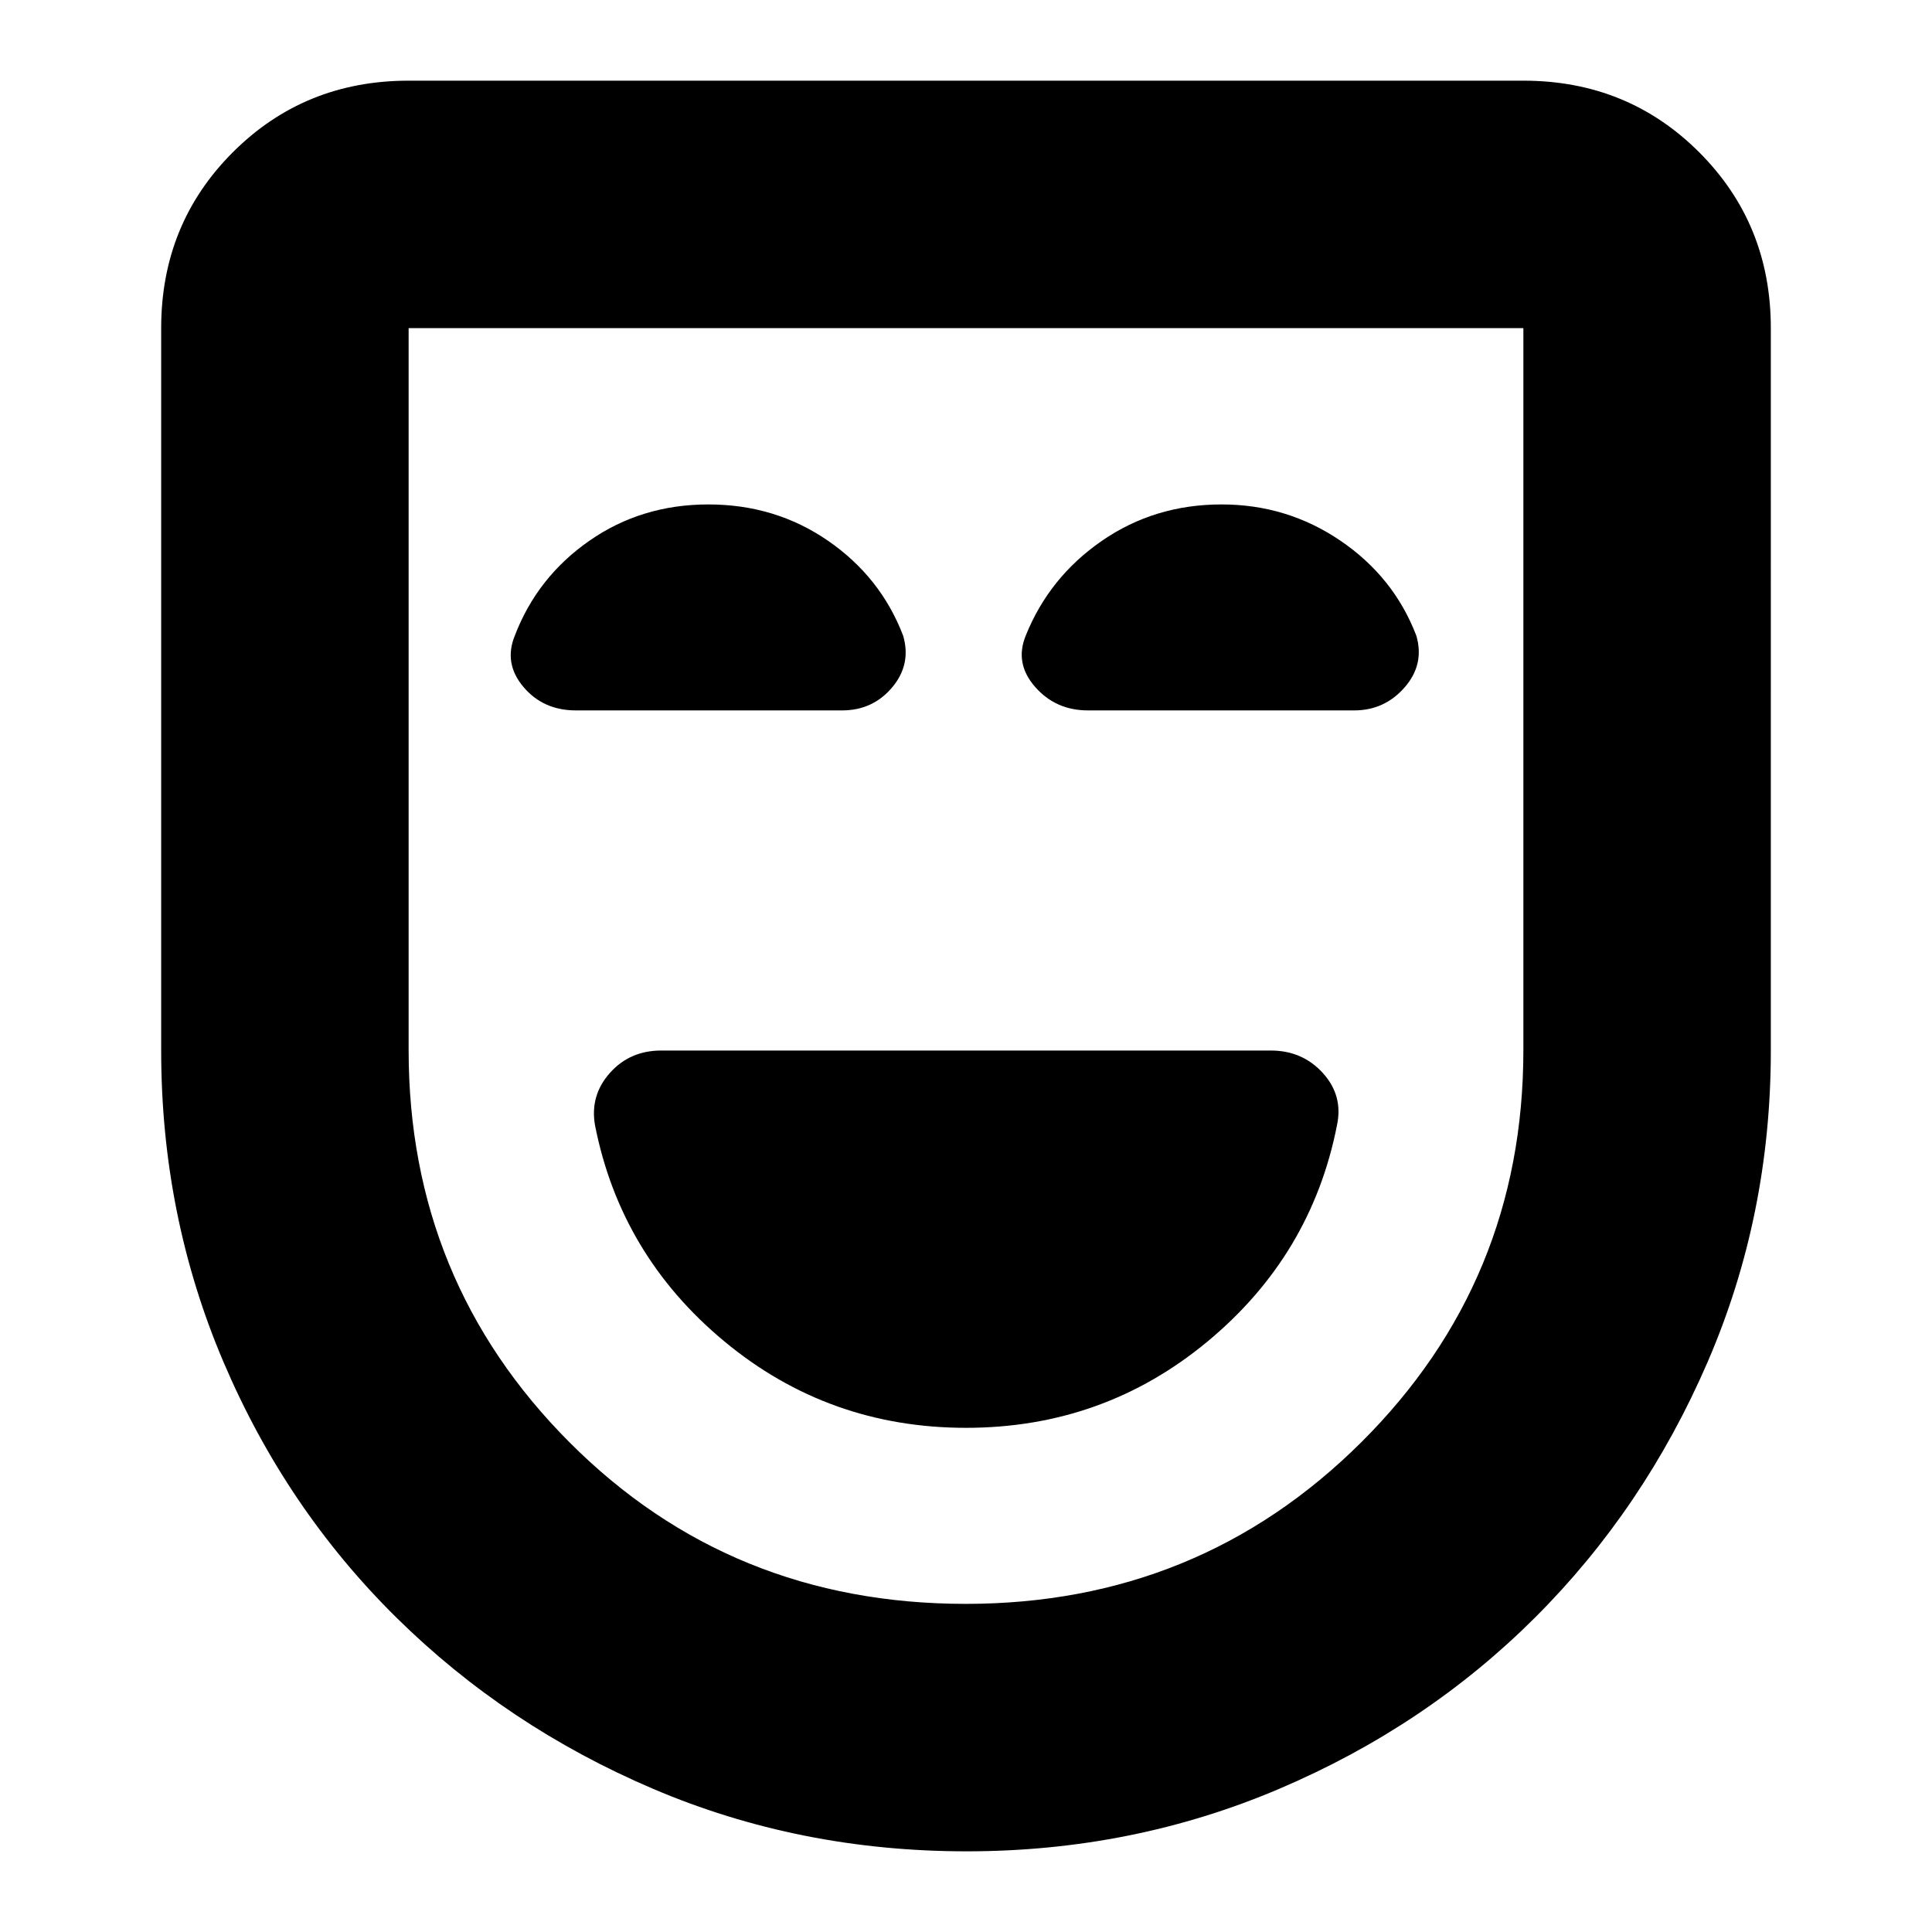 <svg xmlns="http://www.w3.org/2000/svg" height="24" viewBox="0 -960 960 960" width="24"><path d="M480.011-250.521q68.25 0 119.946-42.848 51.695-42.848 64.391-107.544 3.131-14.696-7.018-25.891Q647.181-438 631.391-438H328.609q-15.696 0-25.609 11.196-9.913 11.195-7.348 25.891 12.696 64.696 64.402 107.544 51.707 42.848 119.957 42.848Zm.272 210.434q-82.979 0-155.792-31.062-72.813-31.063-127.6-85.16-54.787-54.097-85.796-126.817Q80.087-355.846 80.087-438v-358.956q0-51.783 35.587-87.37t87.37-35.587h553.912q51.783 0 87.37 35.587t35.587 87.37V-438q0 82.154-31.452 154.874t-85.643 126.817q-54.191 54.097-127.157 85.16-72.965 31.063-155.378 31.063Zm-.42-122.957q115.746 0 196.419-80.174 80.674-80.173 80.674-194.948v-358.79H203.044v358.79q0 114.775 80.037 194.948 80.036 80.174 196.782 80.174ZM480-480ZM352-709.348q-33.261 0-59.174 18.065-25.913 18.065-37.044 47.196-5.565 13.696 4.283 25.391Q269.913-607 286.174-607h132.217q15.261 0 24.892-11.413 9.63-11.413 5.5-25.674-11.131-29.131-37.326-47.196-26.196-18.065-59.457-18.065Zm255 0q-33.261 0-59.457 18.065-26.195 18.065-37.891 47.196-5.565 13.696 4.676 25.391Q524.569-607 540.609-607h132.217q15.107 0 25.097-11.413 9.99-11.413 5.86-25.674-11.131-29.131-37.659-47.196-26.528-18.065-59.124-18.065Z"/></svg>